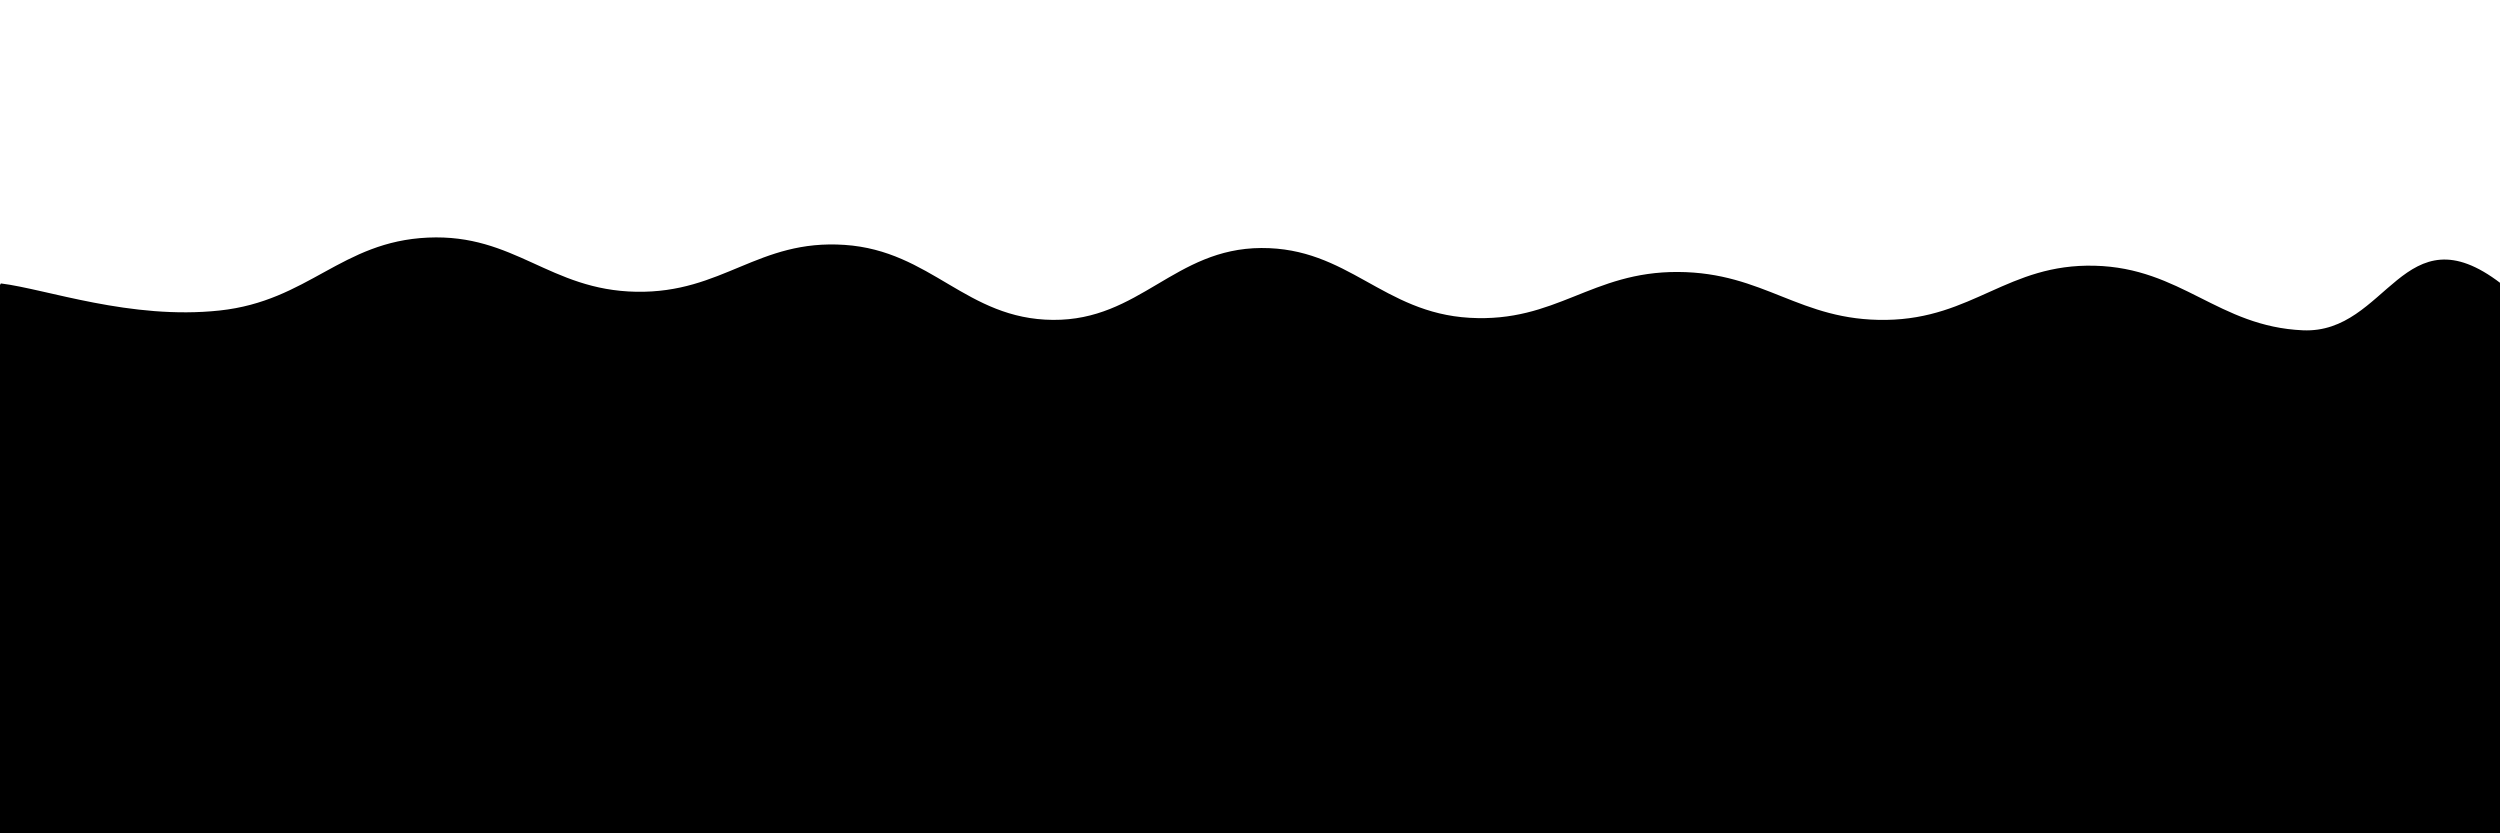 <svg xmlns="http://www.w3.org/2000/svg" version="1.1" xmlns:xlink="http://www.w3.org/1999/xlink" xmlns:svgjs="http://svgjs.dev/svgjs" viewBox="0 0 2400 800"><defs><linearGradient x1="50%" y1="0%" x2="50%" y2="100%" id="sssurf-grad"><stop stop-color="hsl(162, 100%, 58%)" stop-opacity="1" offset="0%"></stop><stop stop-color="hsl(270, 73%, 53%)" stop-opacity="1" offset="100%"></stop></linearGradient></defs><g fill="url(#sssurf-grad)" transform="matrix(1,0,0,1,10.828,227.093)"><path d="M-10,10C33.75,15.417,114.583,45.167,200,36C285.417,26.833,316.667,-30.25,400,-34C483.333,-37.75,516.667,16.542,600,18C683.333,19.458,716.667,-32.625,800,-27C883.333,-21.375,916.667,44.375,1000,45C1083.333,45.625,1116.667,-23.583,1200,-24C1283.333,-24.417,1316.667,38.208,1400,43C1483.333,47.792,1516.667,-1.417,1600,-1C1683.333,-0.583,1716.667,46.25,1800,45C1883.333,43.75,1916.667,-9.083,2000,-7C2083.333,-4.917,2118.75,51.458,2200,55C2281.25,58.542,2296.25,-61.875,2390,10C2483.75,81.875,3252.083,214.583,2650,400C2047.917,585.417,156.25,795.833,-500,900" transform="matrix(1,0,0,1,0,35)" opacity="0.05"></path><path d="M-10,10C33.75,15.417,114.583,45.167,200,36C285.417,26.833,316.667,-30.25,400,-34C483.333,-37.75,516.667,16.542,600,18C683.333,19.458,716.667,-32.625,800,-27C883.333,-21.375,916.667,44.375,1000,45C1083.333,45.625,1116.667,-23.583,1200,-24C1283.333,-24.417,1316.667,38.208,1400,43C1483.333,47.792,1516.667,-1.417,1600,-1C1683.333,-0.583,1716.667,46.25,1800,45C1883.333,43.75,1916.667,-9.083,2000,-7C2083.333,-4.917,2118.75,51.458,2200,55C2281.25,58.542,2296.25,-61.875,2390,10C2483.75,81.875,3252.083,214.583,2650,400C2047.917,585.417,156.25,795.833,-500,900" transform="matrix(1,0,0,1,0,70)" opacity="0.21"></path><path d="M-10,10C33.75,15.417,114.583,45.167,200,36C285.417,26.833,316.667,-30.25,400,-34C483.333,-37.75,516.667,16.542,600,18C683.333,19.458,716.667,-32.625,800,-27C883.333,-21.375,916.667,44.375,1000,45C1083.333,45.625,1116.667,-23.583,1200,-24C1283.333,-24.417,1316.667,38.208,1400,43C1483.333,47.792,1516.667,-1.417,1600,-1C1683.333,-0.583,1716.667,46.25,1800,45C1883.333,43.75,1916.667,-9.083,2000,-7C2083.333,-4.917,2118.75,51.458,2200,55C2281.25,58.542,2296.25,-61.875,2390,10C2483.75,81.875,3252.083,214.583,2650,400C2047.917,585.417,156.25,795.833,-500,900" transform="matrix(1,0,0,1,0,105)" opacity="0.37"></path><path d="M-10,10C33.75,15.417,114.583,45.167,200,36C285.417,26.833,316.667,-30.25,400,-34C483.333,-37.75,516.667,16.542,600,18C683.333,19.458,716.667,-32.625,800,-27C883.333,-21.375,916.667,44.375,1000,45C1083.333,45.625,1116.667,-23.583,1200,-24C1283.333,-24.417,1316.667,38.208,1400,43C1483.333,47.792,1516.667,-1.417,1600,-1C1683.333,-0.583,1716.667,46.25,1800,45C1883.333,43.75,1916.667,-9.083,2000,-7C2083.333,-4.917,2118.75,51.458,2200,55C2281.25,58.542,2296.25,-61.875,2390,10C2483.75,81.875,3252.083,214.583,2650,400C2047.917,585.417,156.25,795.833,-500,900" transform="matrix(1,0,0,1,0,140)" opacity="0.53"></path><path d="M-10,10C33.75,15.417,114.583,45.167,200,36C285.417,26.833,316.667,-30.25,400,-34C483.333,-37.75,516.667,16.542,600,18C683.333,19.458,716.667,-32.625,800,-27C883.333,-21.375,916.667,44.375,1000,45C1083.333,45.625,1116.667,-23.583,1200,-24C1283.333,-24.417,1316.667,38.208,1400,43C1483.333,47.792,1516.667,-1.417,1600,-1C1683.333,-0.583,1716.667,46.25,1800,45C1883.333,43.75,1916.667,-9.083,2000,-7C2083.333,-4.917,2118.75,51.458,2200,55C2281.25,58.542,2296.25,-61.875,2390,10C2483.75,81.875,3252.083,214.583,2650,400C2047.917,585.417,156.25,795.833,-500,900" transform="matrix(1,0,0,1,0,175)" opacity="0.68"></path><path d="M-10,10C33.75,15.417,114.583,45.167,200,36C285.417,26.833,316.667,-30.25,400,-34C483.333,-37.75,516.667,16.542,600,18C683.333,19.458,716.667,-32.625,800,-27C883.333,-21.375,916.667,44.375,1000,45C1083.333,45.625,1116.667,-23.583,1200,-24C1283.333,-24.417,1316.667,38.208,1400,43C1483.333,47.792,1516.667,-1.417,1600,-1C1683.333,-0.583,1716.667,46.25,1800,45C1883.333,43.75,1916.667,-9.083,2000,-7C2083.333,-4.917,2118.75,51.458,2200,55C2281.25,58.542,2296.25,-61.875,2390,10C2483.75,81.875,3252.083,214.583,2650,400C2047.917,585.417,156.25,795.833,-500,900" transform="matrix(1,0,0,1,0,210)" opacity="0.84"></path><path d="M-10,10C33.75,15.417,114.583,45.167,200,36C285.417,26.833,316.667,-30.25,400,-34C483.333,-37.75,516.667,16.542,600,18C683.333,19.458,716.667,-32.625,800,-27C883.333,-21.375,916.667,44.375,1000,45C1083.333,45.625,1116.667,-23.583,1200,-24C1283.333,-24.417,1316.667,38.208,1400,43C1483.333,47.792,1516.667,-1.417,1600,-1C1683.333,-0.583,1716.667,46.25,1800,45C1883.333,43.75,1916.667,-9.083,2000,-7C2083.333,-4.917,2118.75,51.458,2200,55C2281.25,58.542,2296.25,-61.875,2390,10C2483.75,81.875,3252.083,214.583,2650,400C2047.917,585.417,156.25,795.833,-500,900" transform="matrix(1,0,0,1,0,245)" opacity="1"></path></g></svg>